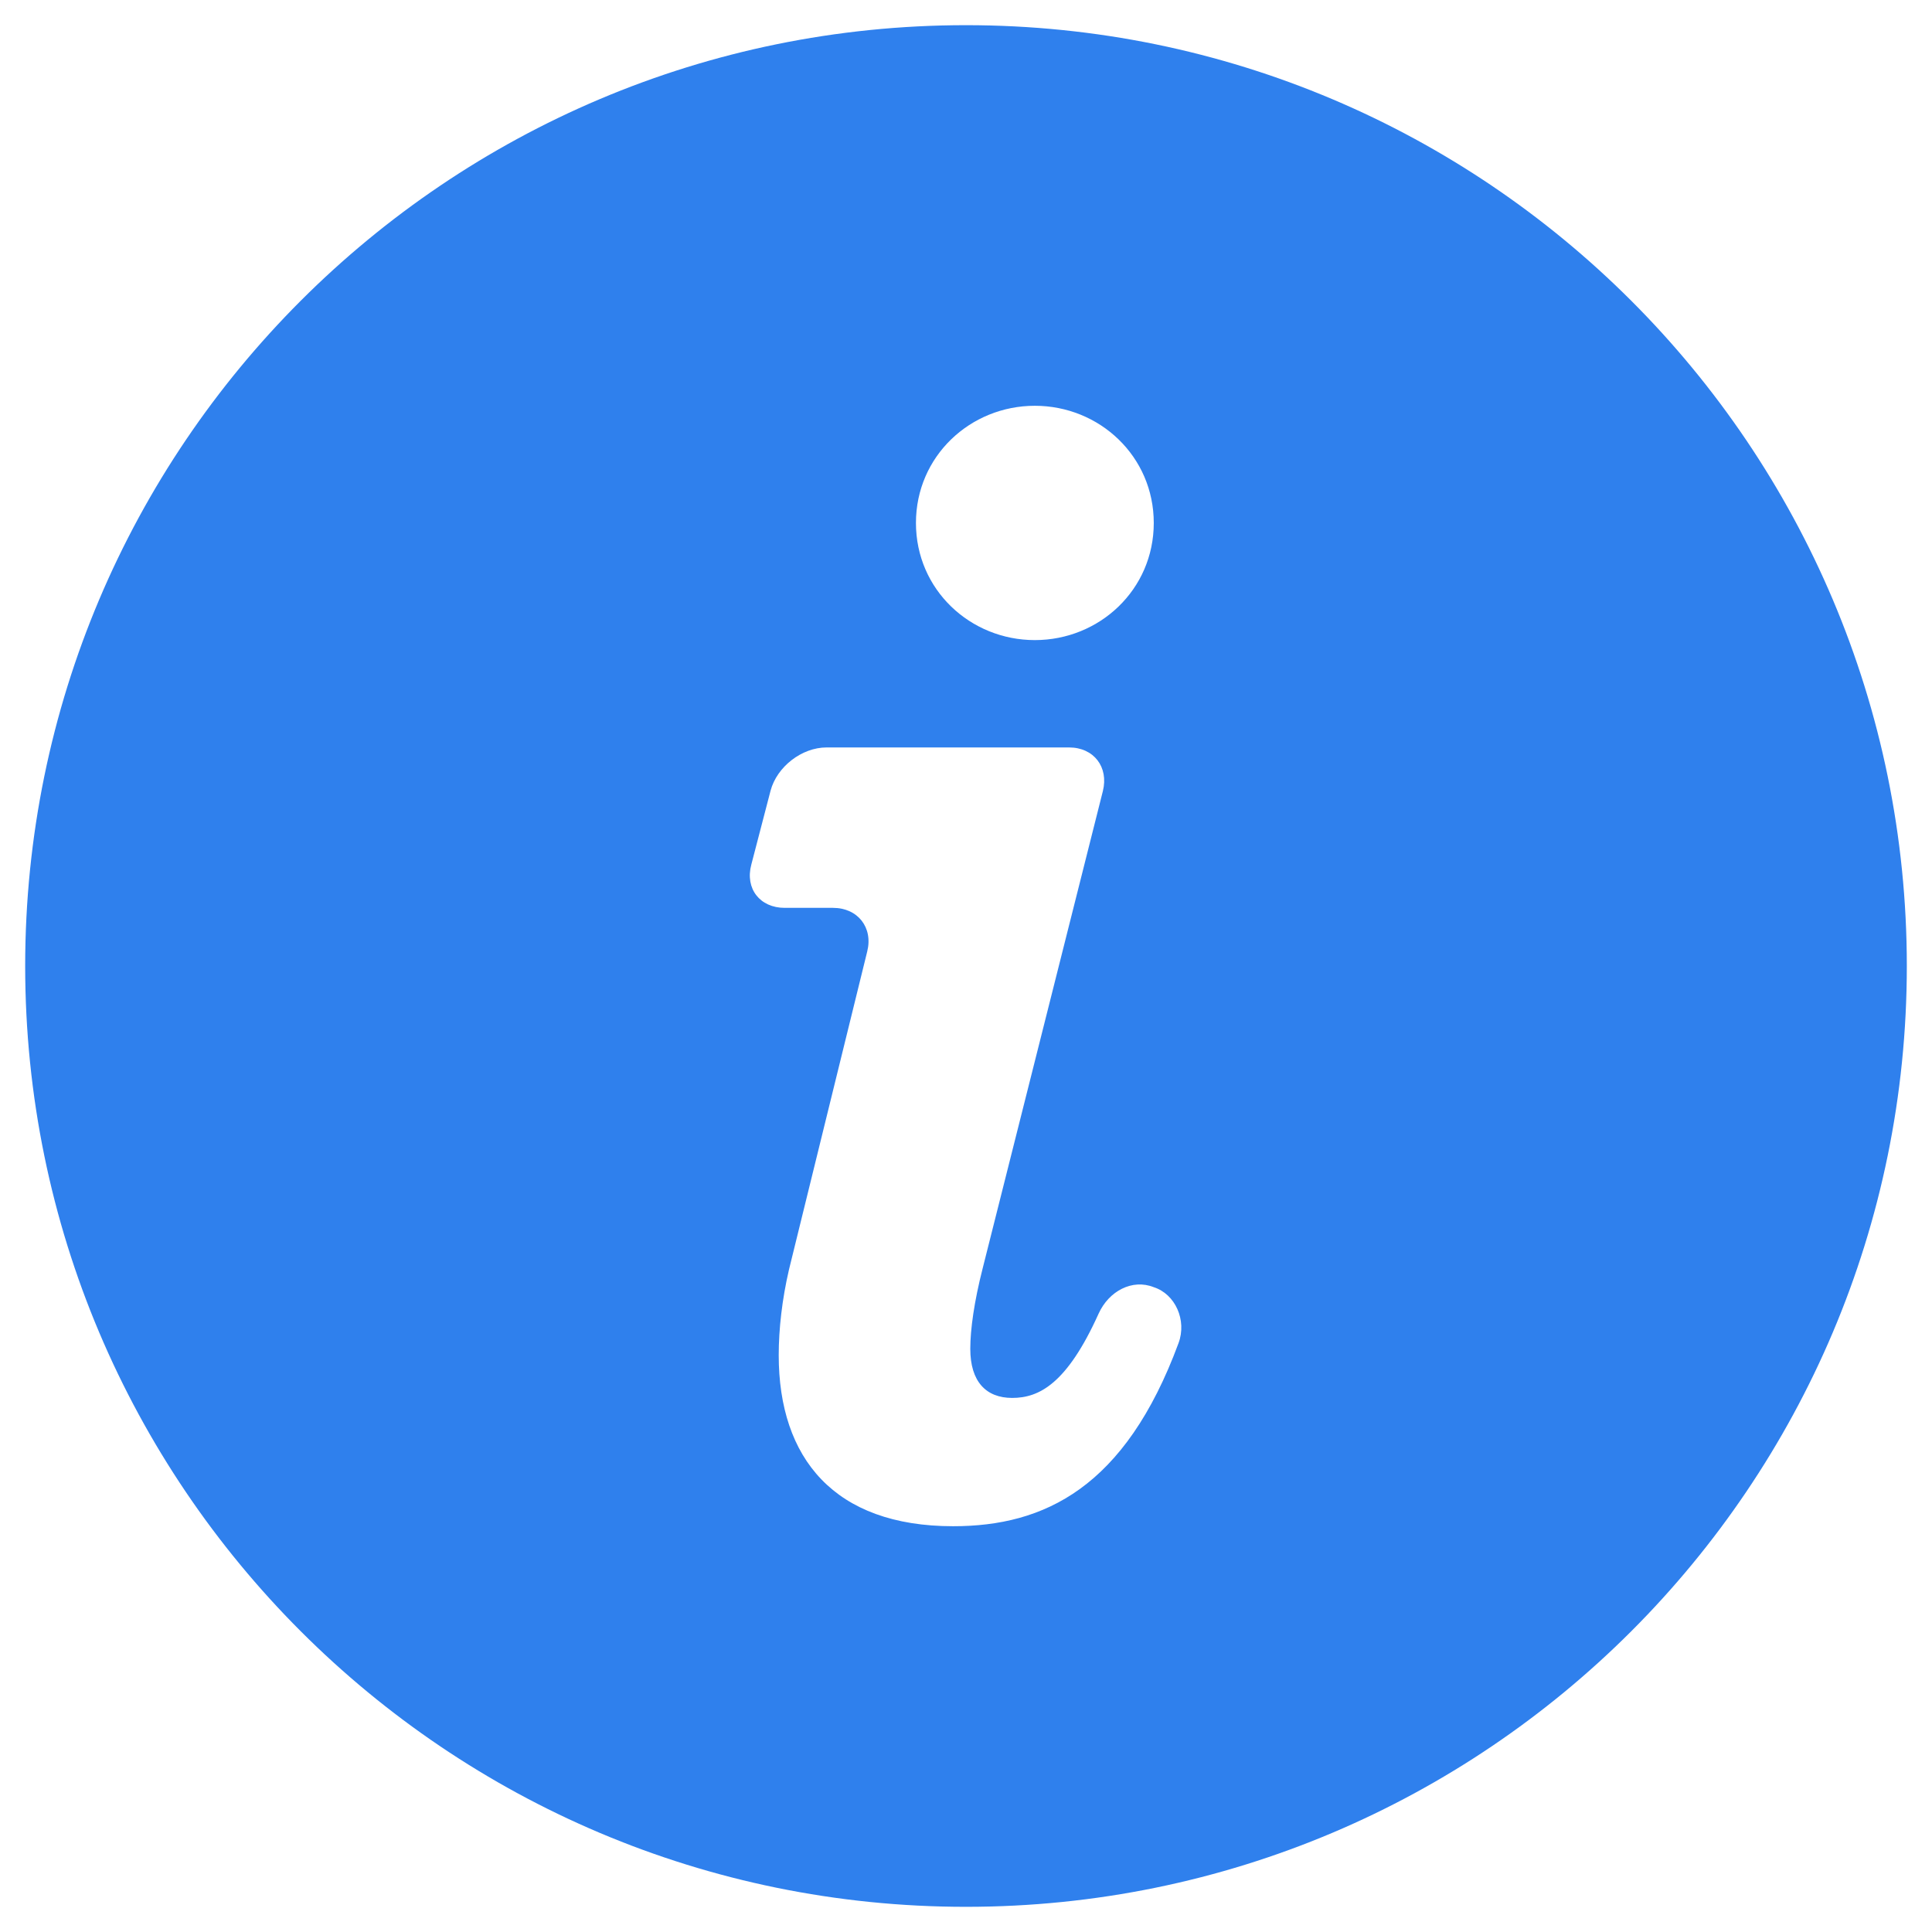 <svg width="32" height="32" viewBox="0 0 32 32" fill="none" xmlns="http://www.w3.org/2000/svg">
<path d="M16 0.417C7.394 0.417 0.417 7.394 0.417 16C0.417 24.606 7.394 31.583 16 31.583C24.606 31.583 31.583 24.606 31.583 16C31.583 7.394 24.606 0.417 16 0.417ZM17.14 6.721C18.21 6.721 19.11 7.557 19.11 8.662C19.11 9.767 18.21 10.602 17.14 10.602C16.071 10.602 15.171 9.767 15.171 8.662C15.171 7.557 16.071 6.721 17.14 6.721ZM19.52 22.247C18.635 24.642 17.296 25.279 15.787 25.279C13.818 25.279 12.898 24.153 12.898 22.446C12.898 22.014 12.954 21.518 13.068 21.029L14.364 15.759C14.463 15.363 14.208 15.037 13.797 15.037H12.997C12.586 15.037 12.338 14.718 12.444 14.321L12.763 13.096C12.869 12.699 13.28 12.38 13.691 12.38H17.707C18.118 12.38 18.366 12.706 18.267 13.103L16.276 21.008C16.135 21.56 16.071 22.021 16.071 22.34C16.071 22.885 16.333 23.154 16.765 23.154C17.211 23.154 17.672 22.92 18.196 21.759C18.366 21.383 18.755 21.178 19.11 21.32C19.464 21.433 19.662 21.865 19.52 22.247Z" fill="#2F80ED"/>
</svg>
